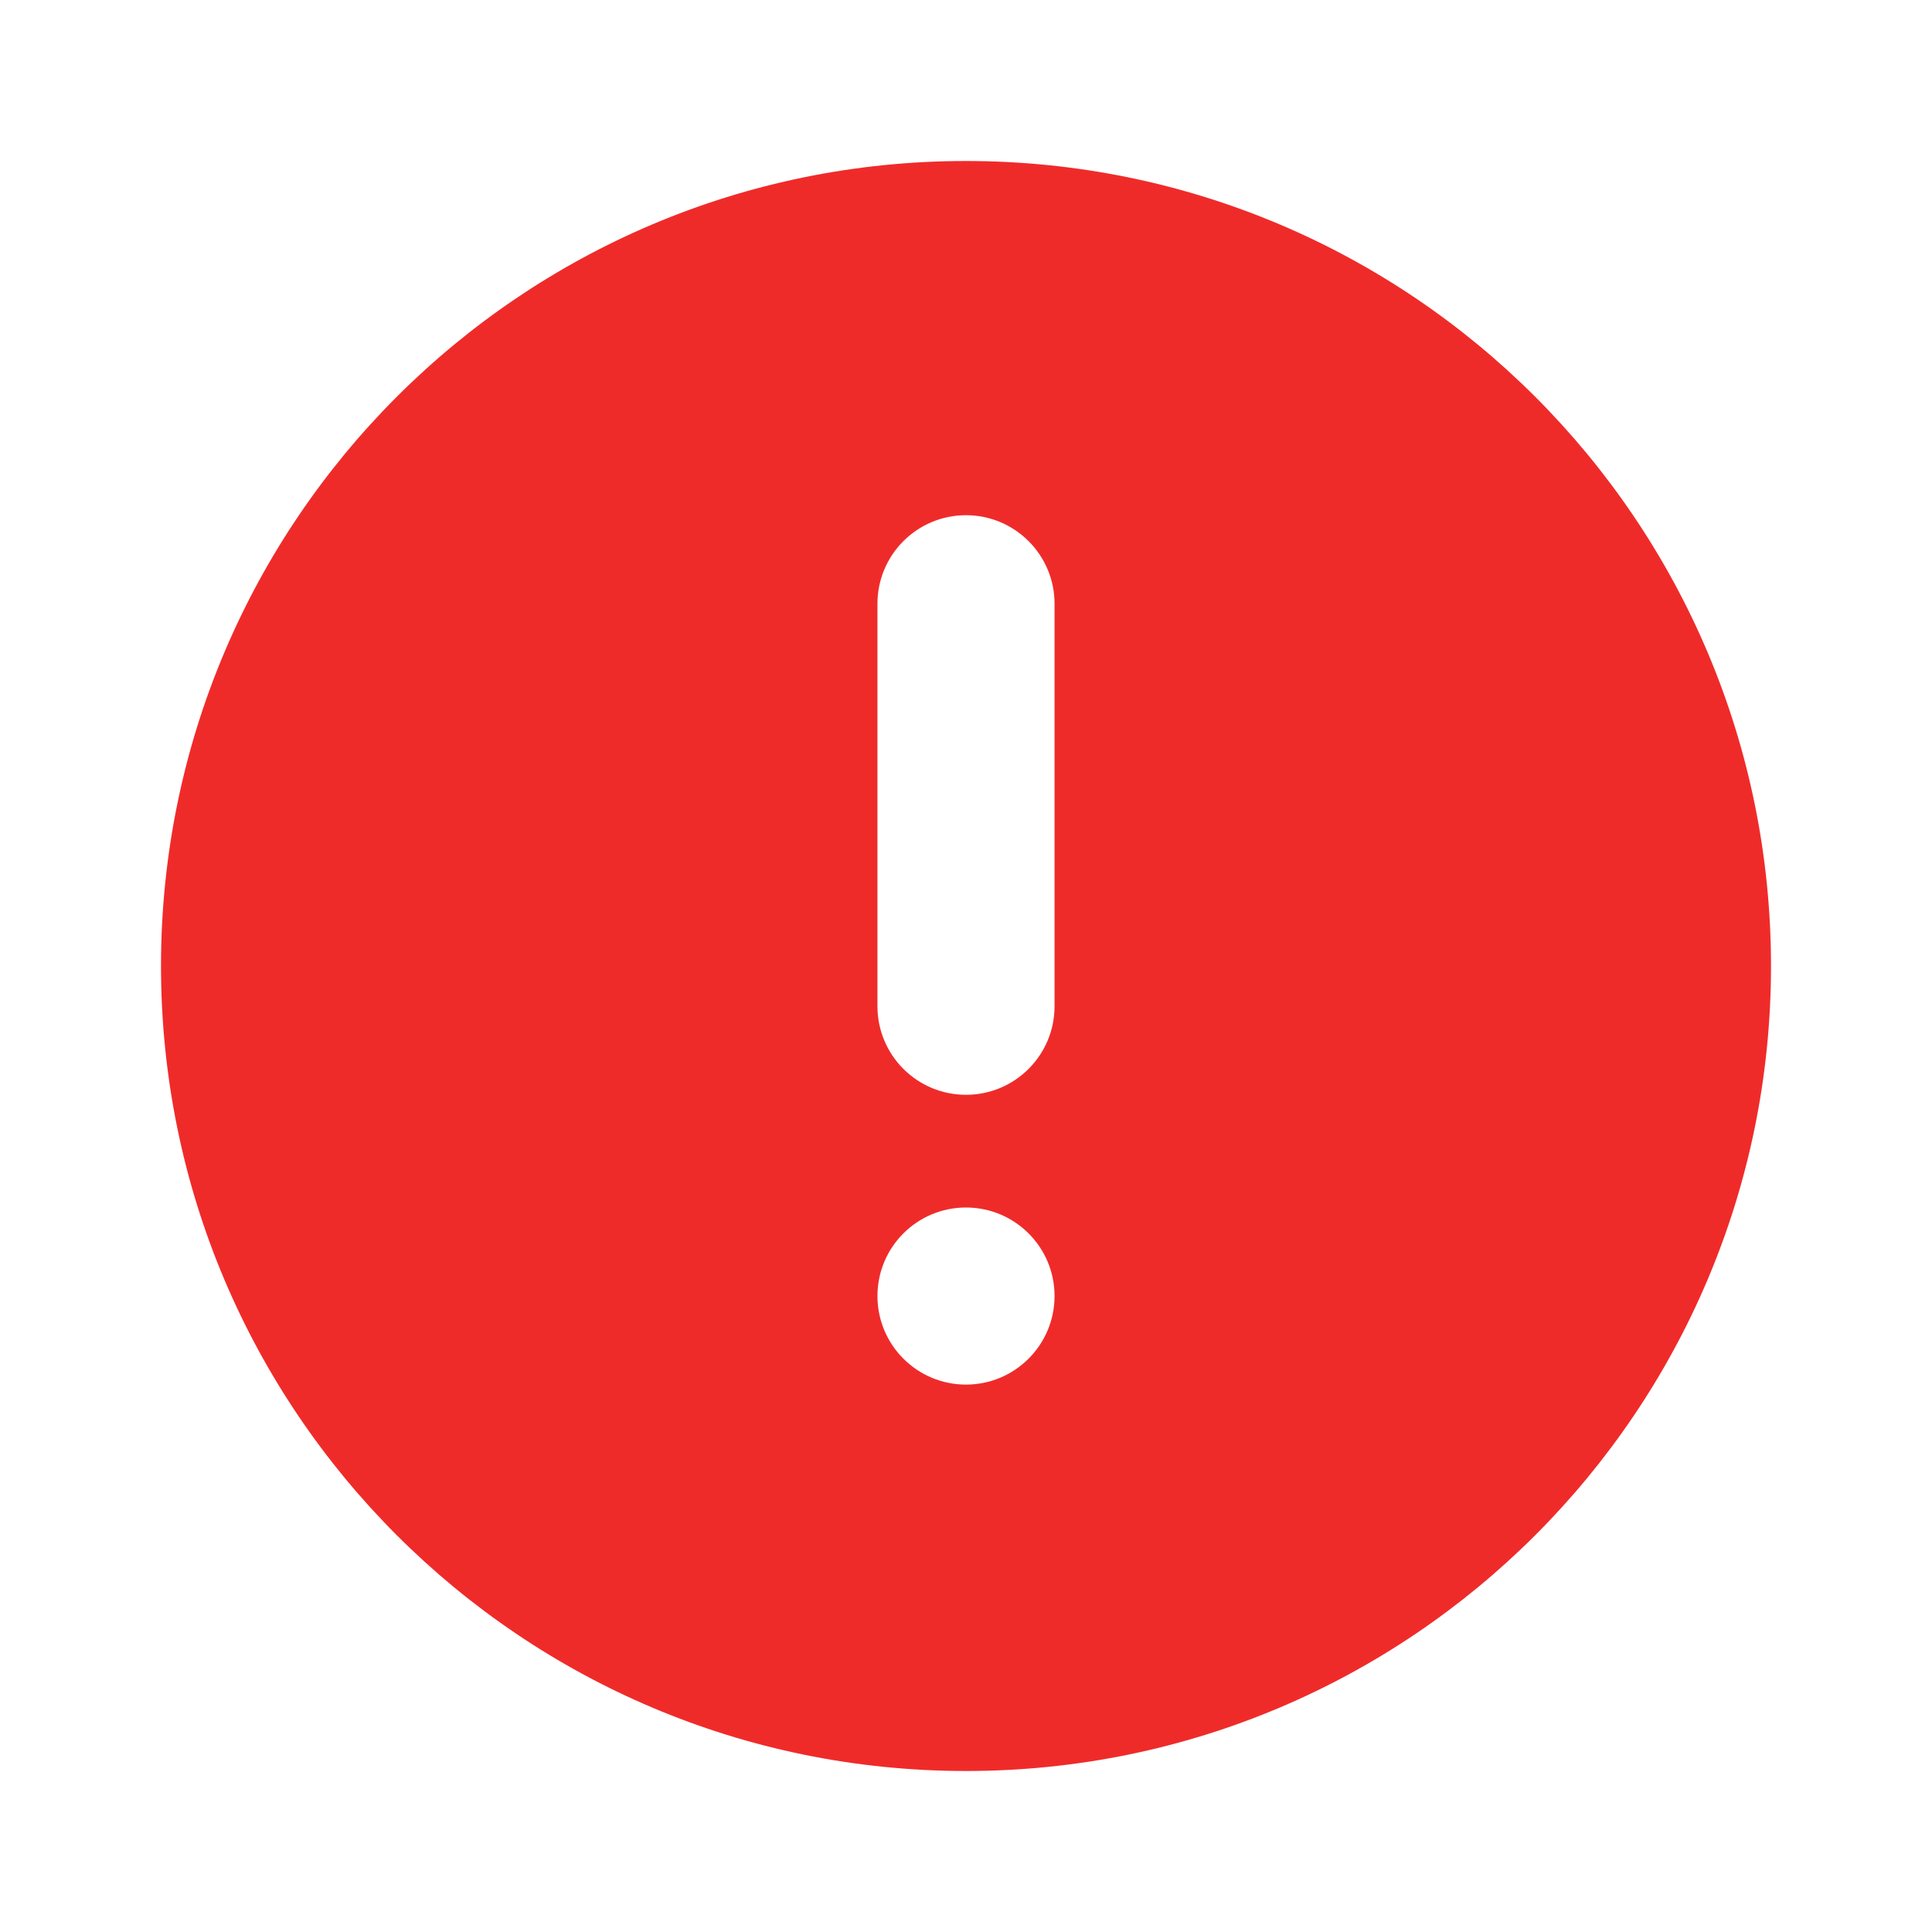 <svg width="24" height="24" viewBox="0 0 24 24" fill="none" xmlns="http://www.w3.org/2000/svg">
<path fill-rule="evenodd" clip-rule="evenodd" d="M12 22C17.523 22 22 17.523 22 12C22 6.477 17.523 2 12 2C6.477 2 2 6.477 2 12C2 17.523 6.477 22 12 22ZM12 6.4C12.607 6.4 13.1 6.893 13.1 7.5V12.5C13.1 13.108 12.607 13.6 12 13.6C11.392 13.6 10.9 13.108 10.9 12.5V7.5C10.9 6.893 11.392 6.4 12 6.4ZM13.1 16.1C13.1 16.707 12.607 17.2 12 17.2C11.392 17.2 10.9 16.707 10.9 16.1C10.9 15.492 11.392 15 12 15C12.607 15 13.1 15.492 13.1 16.1Z" fill="#EF2B2A"/>
</svg>
